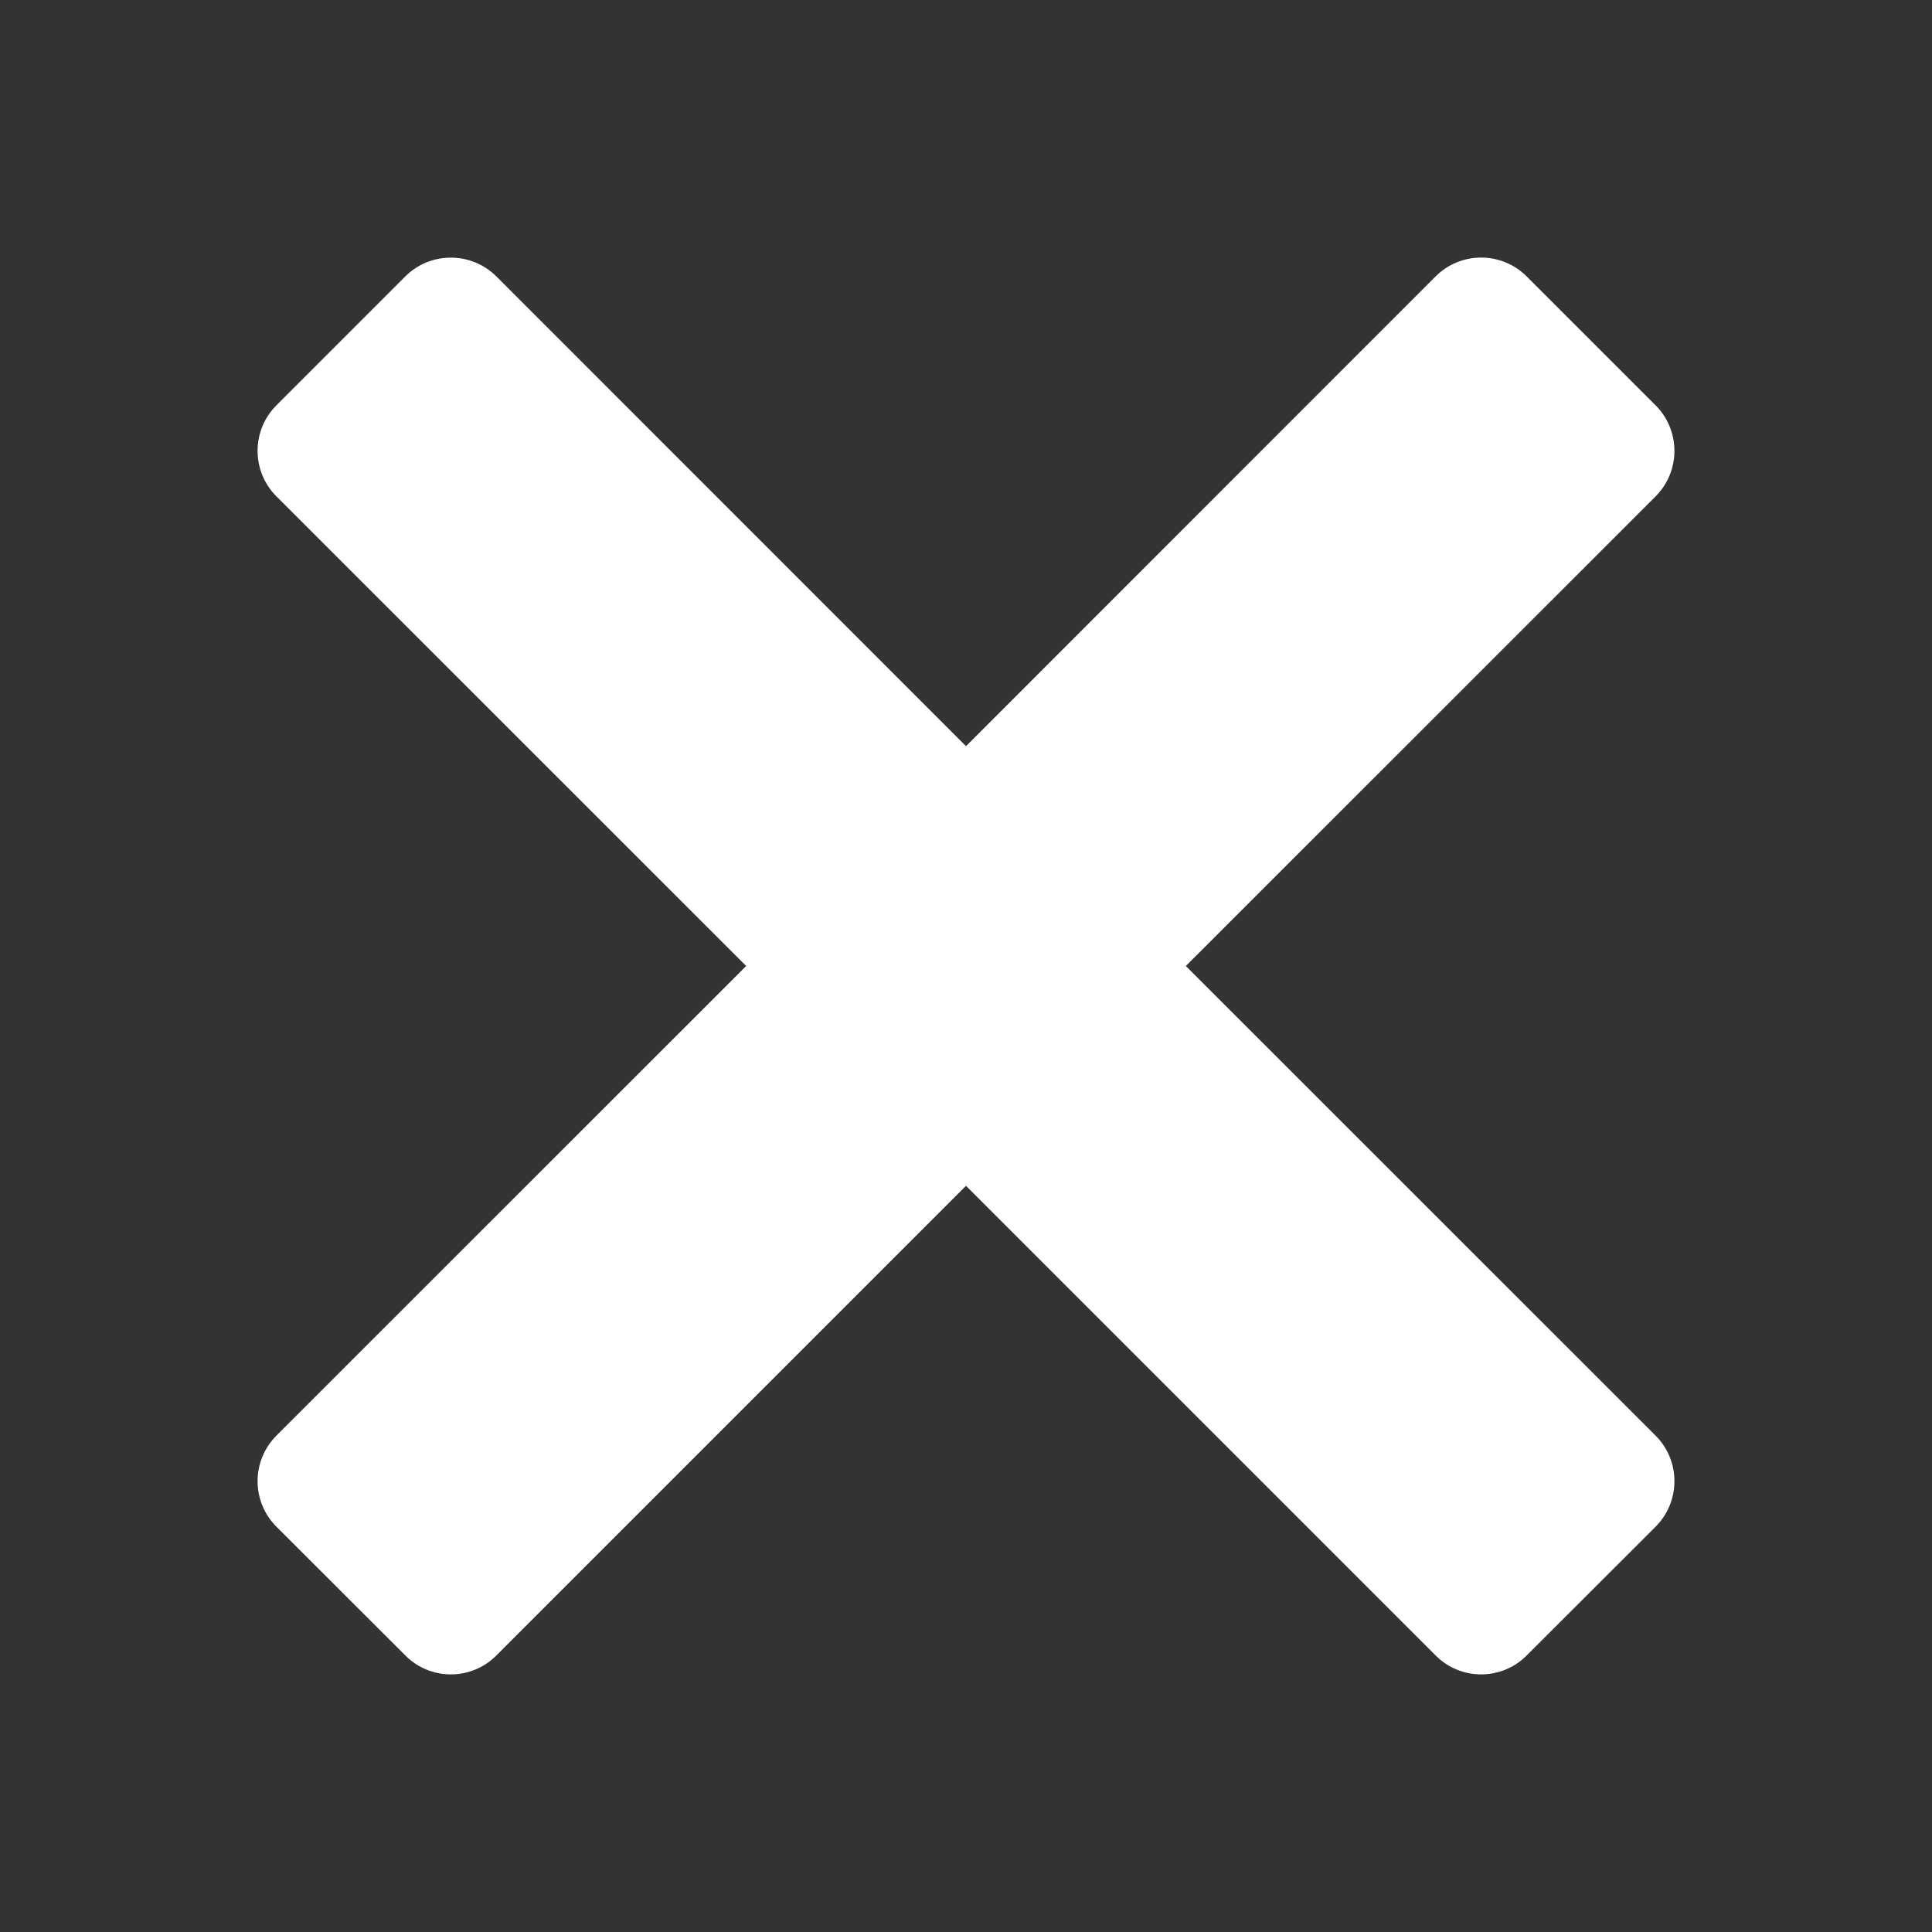 <svg width="14" height="14" viewBox="0 0 14 14" fill="none" xmlns="http://www.w3.org/2000/svg">
<rect x="0" y="0" width="14" height="14" fill="#333333" stroke="none"/>
<path d="M3.267 1.867C3.147 1.867 3.028 1.912 2.937 2.003L2.003 2.937C1.821 3.119 1.821 3.415 2.003 3.597L5.407 7L2.003 10.403C1.821 10.586 1.821 10.881 2.003 11.063L2.937 11.996C3.119 12.179 3.415 12.179 3.597 11.996L7 8.593L10.403 11.996C10.585 12.179 10.881 12.179 11.063 11.996L11.997 11.063C12.179 10.881 12.179 10.585 11.997 10.403L8.593 7L11.997 3.597C12.179 3.415 12.179 3.119 11.997 2.937L11.063 2.003C10.881 1.821 10.585 1.821 10.403 2.003L7 5.407L3.597 2.003C3.505 1.912 3.386 1.867 3.267 1.867Z" fill="white"/>
</svg>
